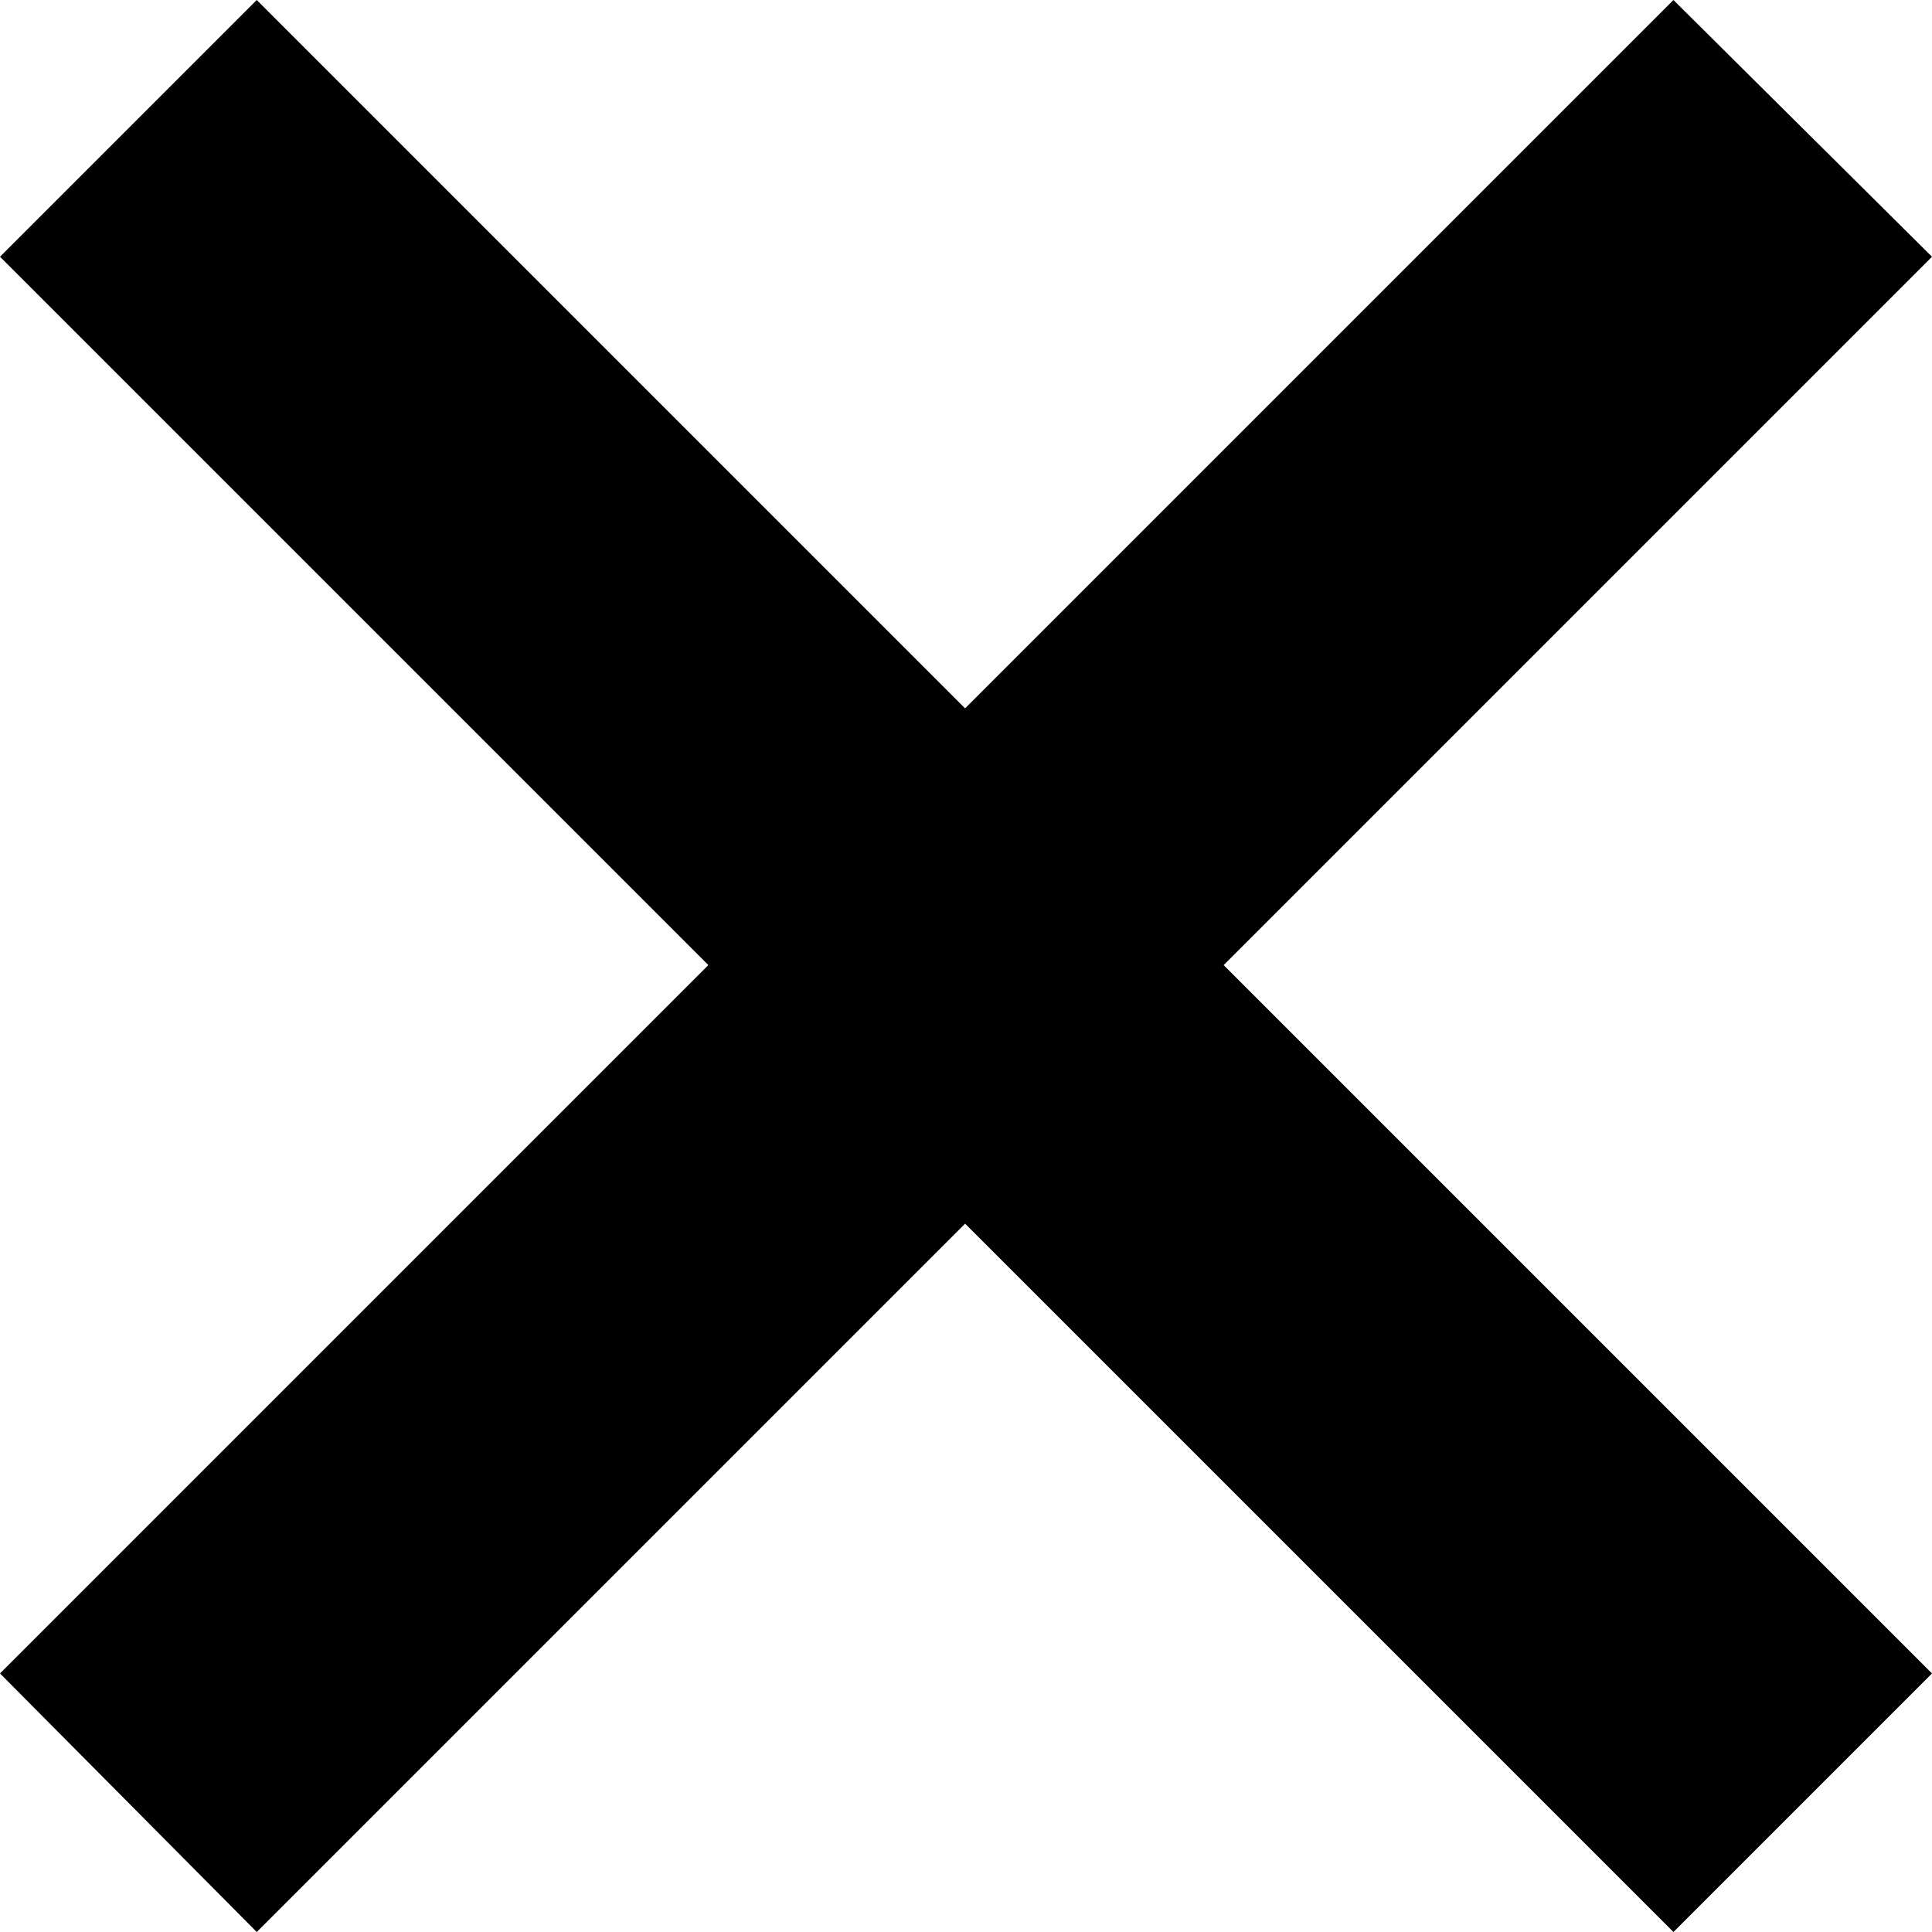 <svg xmlns="http://www.w3.org/2000/svg" width="10" height="10" viewBox="0 0 10.61 10.61"><g id="Ebene_2" data-name="Ebene 2"><g id="Ebene_1-2" data-name="Ebene 1"><polygon points="10.61 1.41 9.19 0 5.3 3.89 1.41 0 0 1.41 3.89 5.3 0 9.19 1.41 10.61 5.3 6.72 9.19 10.61 10.61 9.19 6.72 5.3 10.61 1.41"/></g></g></svg>
